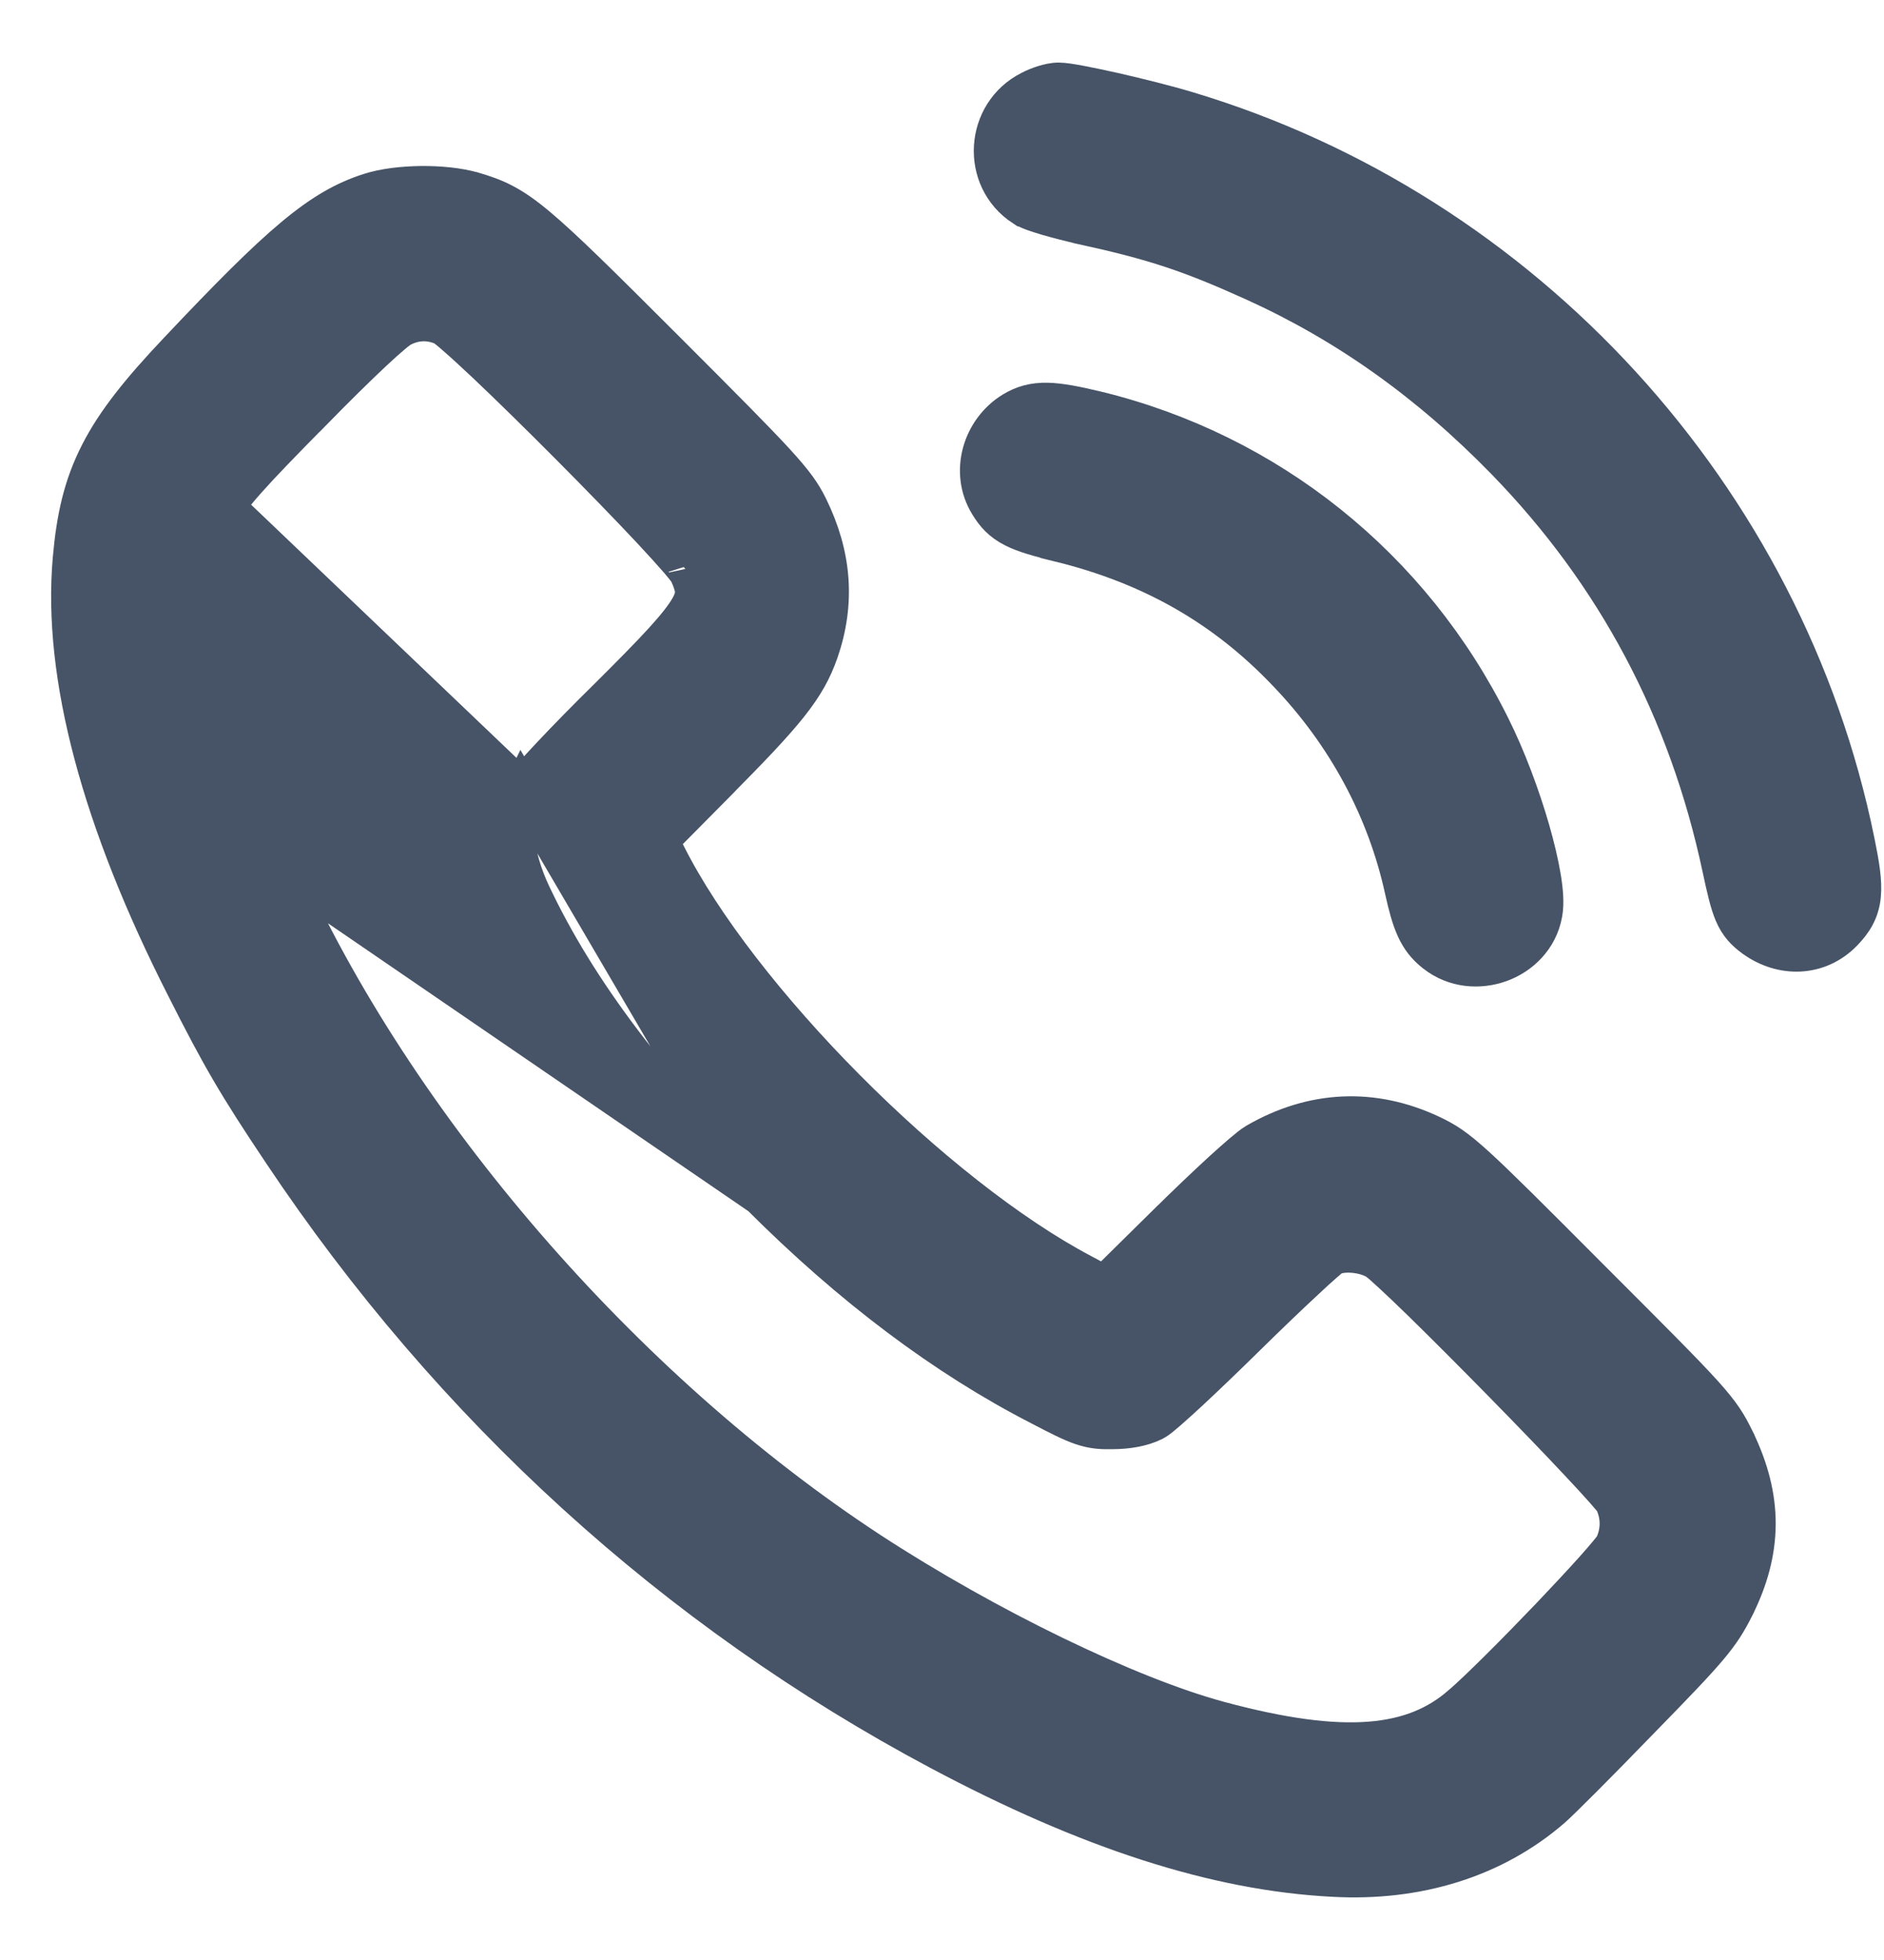 <svg width="25" height="26" viewBox="0 0 25 26" fill="none" xmlns="http://www.w3.org/2000/svg">
<path d="M13.577 2.753C12.994 2.372 13.054 1.499 13.668 1.19C13.726 1.159 13.791 1.134 13.851 1.115C13.906 1.098 13.979 1.08 14.047 1.08C14.115 1.08 14.23 1.099 14.345 1.121C14.469 1.145 14.624 1.177 14.788 1.214C15.115 1.289 15.488 1.382 15.747 1.46C20.231 2.8 23.696 6.585 24.627 11.163C24.689 11.466 24.727 11.694 24.709 11.878C24.688 12.094 24.594 12.234 24.466 12.367L24.466 12.367C24.137 12.709 23.644 12.721 23.267 12.446L23.267 12.446L23.265 12.445C23.155 12.363 23.067 12.279 22.998 12.117C22.941 11.983 22.897 11.793 22.837 11.512C22.391 9.418 21.433 7.618 19.97 6.115C18.955 5.074 17.868 4.303 16.644 3.747C15.784 3.358 15.318 3.203 14.358 2.993L14.357 2.992C14.19 2.955 14.027 2.912 13.895 2.874C13.829 2.854 13.769 2.835 13.72 2.818C13.679 2.803 13.622 2.781 13.579 2.753L13.577 2.753Z" fill="#475467" stroke="#475467" stroke-width="0.5"/>
<path d="M6.923 10.472L6.923 10.472C6.829 10.66 6.813 10.895 6.84 11.122C6.868 11.355 6.942 11.608 7.057 11.853L7.057 11.853C7.662 13.138 8.632 14.42 10.089 15.873L6.923 10.472ZM6.923 10.472L6.925 10.467M6.923 10.472L6.925 10.467M6.925 10.467C6.944 10.433 6.97 10.398 6.988 10.376C7.011 10.348 7.038 10.315 7.07 10.279C7.134 10.206 7.219 10.113 7.319 10.007C7.519 9.795 7.783 9.525 8.066 9.247C8.378 8.937 8.614 8.698 8.791 8.504C8.969 8.309 9.077 8.17 9.138 8.063C9.197 7.961 9.208 7.897 9.206 7.846C9.204 7.788 9.183 7.716 9.128 7.594C9.128 7.595 9.121 7.583 9.101 7.557C9.077 7.525 9.042 7.483 8.997 7.43C8.907 7.326 8.783 7.19 8.635 7.031C8.339 6.715 7.951 6.316 7.558 5.921C7.165 5.526 6.768 5.136 6.452 4.837C6.294 4.688 6.158 4.563 6.053 4.472C6.001 4.426 5.959 4.39 5.926 4.365C5.899 4.344 5.887 4.337 5.887 4.336C5.703 4.253 5.51 4.257 5.326 4.355L5.326 4.355L5.321 4.358C5.321 4.358 5.312 4.363 5.293 4.377C5.272 4.392 5.245 4.413 5.212 4.441C5.145 4.497 5.058 4.575 4.952 4.674C4.741 4.871 4.462 5.146 4.133 5.482L4.132 5.482C3.731 5.888 3.464 6.165 3.288 6.363C3.107 6.565 3.037 6.667 3.008 6.728L3.007 6.73M6.925 10.467L3.007 6.73M3.007 6.73C2.776 7.201 2.704 7.837 2.819 8.646M3.007 6.73L2.819 8.646M2.819 8.646C2.934 9.453 3.233 10.413 3.722 11.512L2.819 8.646ZM23.027 21.322L23.027 21.323C22.829 21.715 22.694 21.87 21.779 22.807C21.233 23.371 20.701 23.904 20.596 23.994C19.829 24.658 18.815 24.974 17.692 24.912C16.133 24.832 14.436 24.282 12.457 23.228C8.958 21.365 5.994 18.669 3.737 15.288C3.139 14.395 2.924 14.026 2.454 13.095C1.337 10.898 0.812 8.964 0.95 7.41C0.998 6.869 1.092 6.442 1.312 6.013C1.528 5.589 1.86 5.178 2.354 4.656C3.711 3.218 4.243 2.757 4.899 2.547C5.094 2.483 5.349 2.455 5.59 2.452C5.831 2.45 6.085 2.474 6.282 2.531L6.283 2.531C6.423 2.573 6.551 2.615 6.689 2.688C6.826 2.76 6.965 2.857 7.134 2.999C7.468 3.278 7.955 3.759 8.833 4.637C9.607 5.411 10.038 5.845 10.294 6.124C10.554 6.408 10.647 6.544 10.736 6.723L10.737 6.725C11.052 7.369 11.1 7.994 10.877 8.644L10.876 8.646C10.704 9.137 10.432 9.458 9.504 10.394C9.504 10.395 9.504 10.395 9.504 10.395L8.756 11.15L8.851 11.336L8.851 11.336L8.852 11.338C9.324 12.277 10.207 13.404 11.229 14.433C12.251 15.462 13.391 16.371 14.364 16.884L14.366 16.885L14.655 17.04L15.467 16.239C15.467 16.239 15.468 16.239 15.468 16.239C15.73 15.979 15.991 15.731 16.201 15.538C16.307 15.441 16.401 15.358 16.476 15.294C16.546 15.235 16.615 15.178 16.664 15.149L16.664 15.149L16.668 15.147C17.417 14.714 18.22 14.677 18.993 15.041L18.993 15.041C19.184 15.131 19.314 15.211 19.597 15.469C19.871 15.719 20.304 16.151 21.102 16.952C21.924 17.774 22.355 18.205 22.601 18.477C22.859 18.762 22.93 18.889 23.033 19.097L23.033 19.098C23.217 19.477 23.314 19.844 23.313 20.217C23.311 20.59 23.212 20.953 23.027 21.322ZM13.8 18.659C12.537 18.011 11.295 17.078 10.09 15.873L3.722 11.513C5.243 14.928 8.257 18.417 11.548 20.572C13.1 21.585 14.977 22.492 16.174 22.816C17.844 23.267 18.758 23.16 19.387 22.609L19.389 22.608C19.631 22.398 20.117 21.911 20.561 21.447C20.781 21.216 20.988 20.994 21.146 20.818C21.224 20.73 21.29 20.655 21.337 20.597C21.378 20.548 21.397 20.521 21.404 20.513C21.405 20.511 21.406 20.51 21.406 20.51C21.499 20.32 21.5 20.107 21.408 19.917C21.406 19.914 21.399 19.904 21.383 19.884C21.359 19.856 21.326 19.817 21.284 19.769C21.2 19.674 21.083 19.547 20.943 19.398C20.665 19.101 20.299 18.722 19.926 18.342C19.553 17.962 19.174 17.582 18.869 17.284C18.716 17.135 18.582 17.007 18.477 16.91C18.367 16.808 18.302 16.752 18.279 16.736L18.278 16.735C18.208 16.687 18.096 16.648 17.969 16.636C17.847 16.624 17.745 16.641 17.685 16.668C17.681 16.67 17.675 16.675 17.666 16.682C17.647 16.698 17.62 16.72 17.586 16.749C17.518 16.808 17.428 16.889 17.323 16.988C17.111 17.184 16.839 17.445 16.558 17.721C16.274 18.001 15.997 18.266 15.78 18.468C15.671 18.568 15.577 18.654 15.503 18.718C15.466 18.75 15.433 18.778 15.405 18.801C15.382 18.819 15.347 18.846 15.313 18.864L15.313 18.864L15.308 18.866C15.162 18.939 14.961 18.974 14.761 18.974C14.62 18.977 14.505 18.972 14.352 18.92C14.216 18.874 14.052 18.791 13.8 18.659Z" fill="#475467" stroke="#475467" stroke-width="0.5"/>
<path d="M13.433 5.449L13.433 5.449L13.435 5.448C13.573 5.364 13.713 5.323 13.899 5.327C14.067 5.331 14.273 5.371 14.548 5.437L14.549 5.437C16.837 5.993 18.74 7.519 19.79 9.637C19.996 10.048 20.186 10.557 20.316 11.008C20.381 11.234 20.432 11.45 20.463 11.635C20.492 11.809 20.508 11.986 20.482 12.121C20.422 12.45 20.18 12.681 19.907 12.779C19.634 12.878 19.3 12.857 19.038 12.65C18.798 12.463 18.72 12.234 18.624 11.805L18.624 11.804C18.392 10.742 17.863 9.752 17.078 8.932L17.077 8.931C16.25 8.06 15.275 7.504 14.056 7.205L14.056 7.204C13.785 7.137 13.591 7.084 13.449 7.011C13.285 6.928 13.194 6.824 13.114 6.691C12.853 6.267 13.016 5.707 13.433 5.449Z" fill="#475467" stroke="#475467" stroke-width="0.5"/>
</svg>
